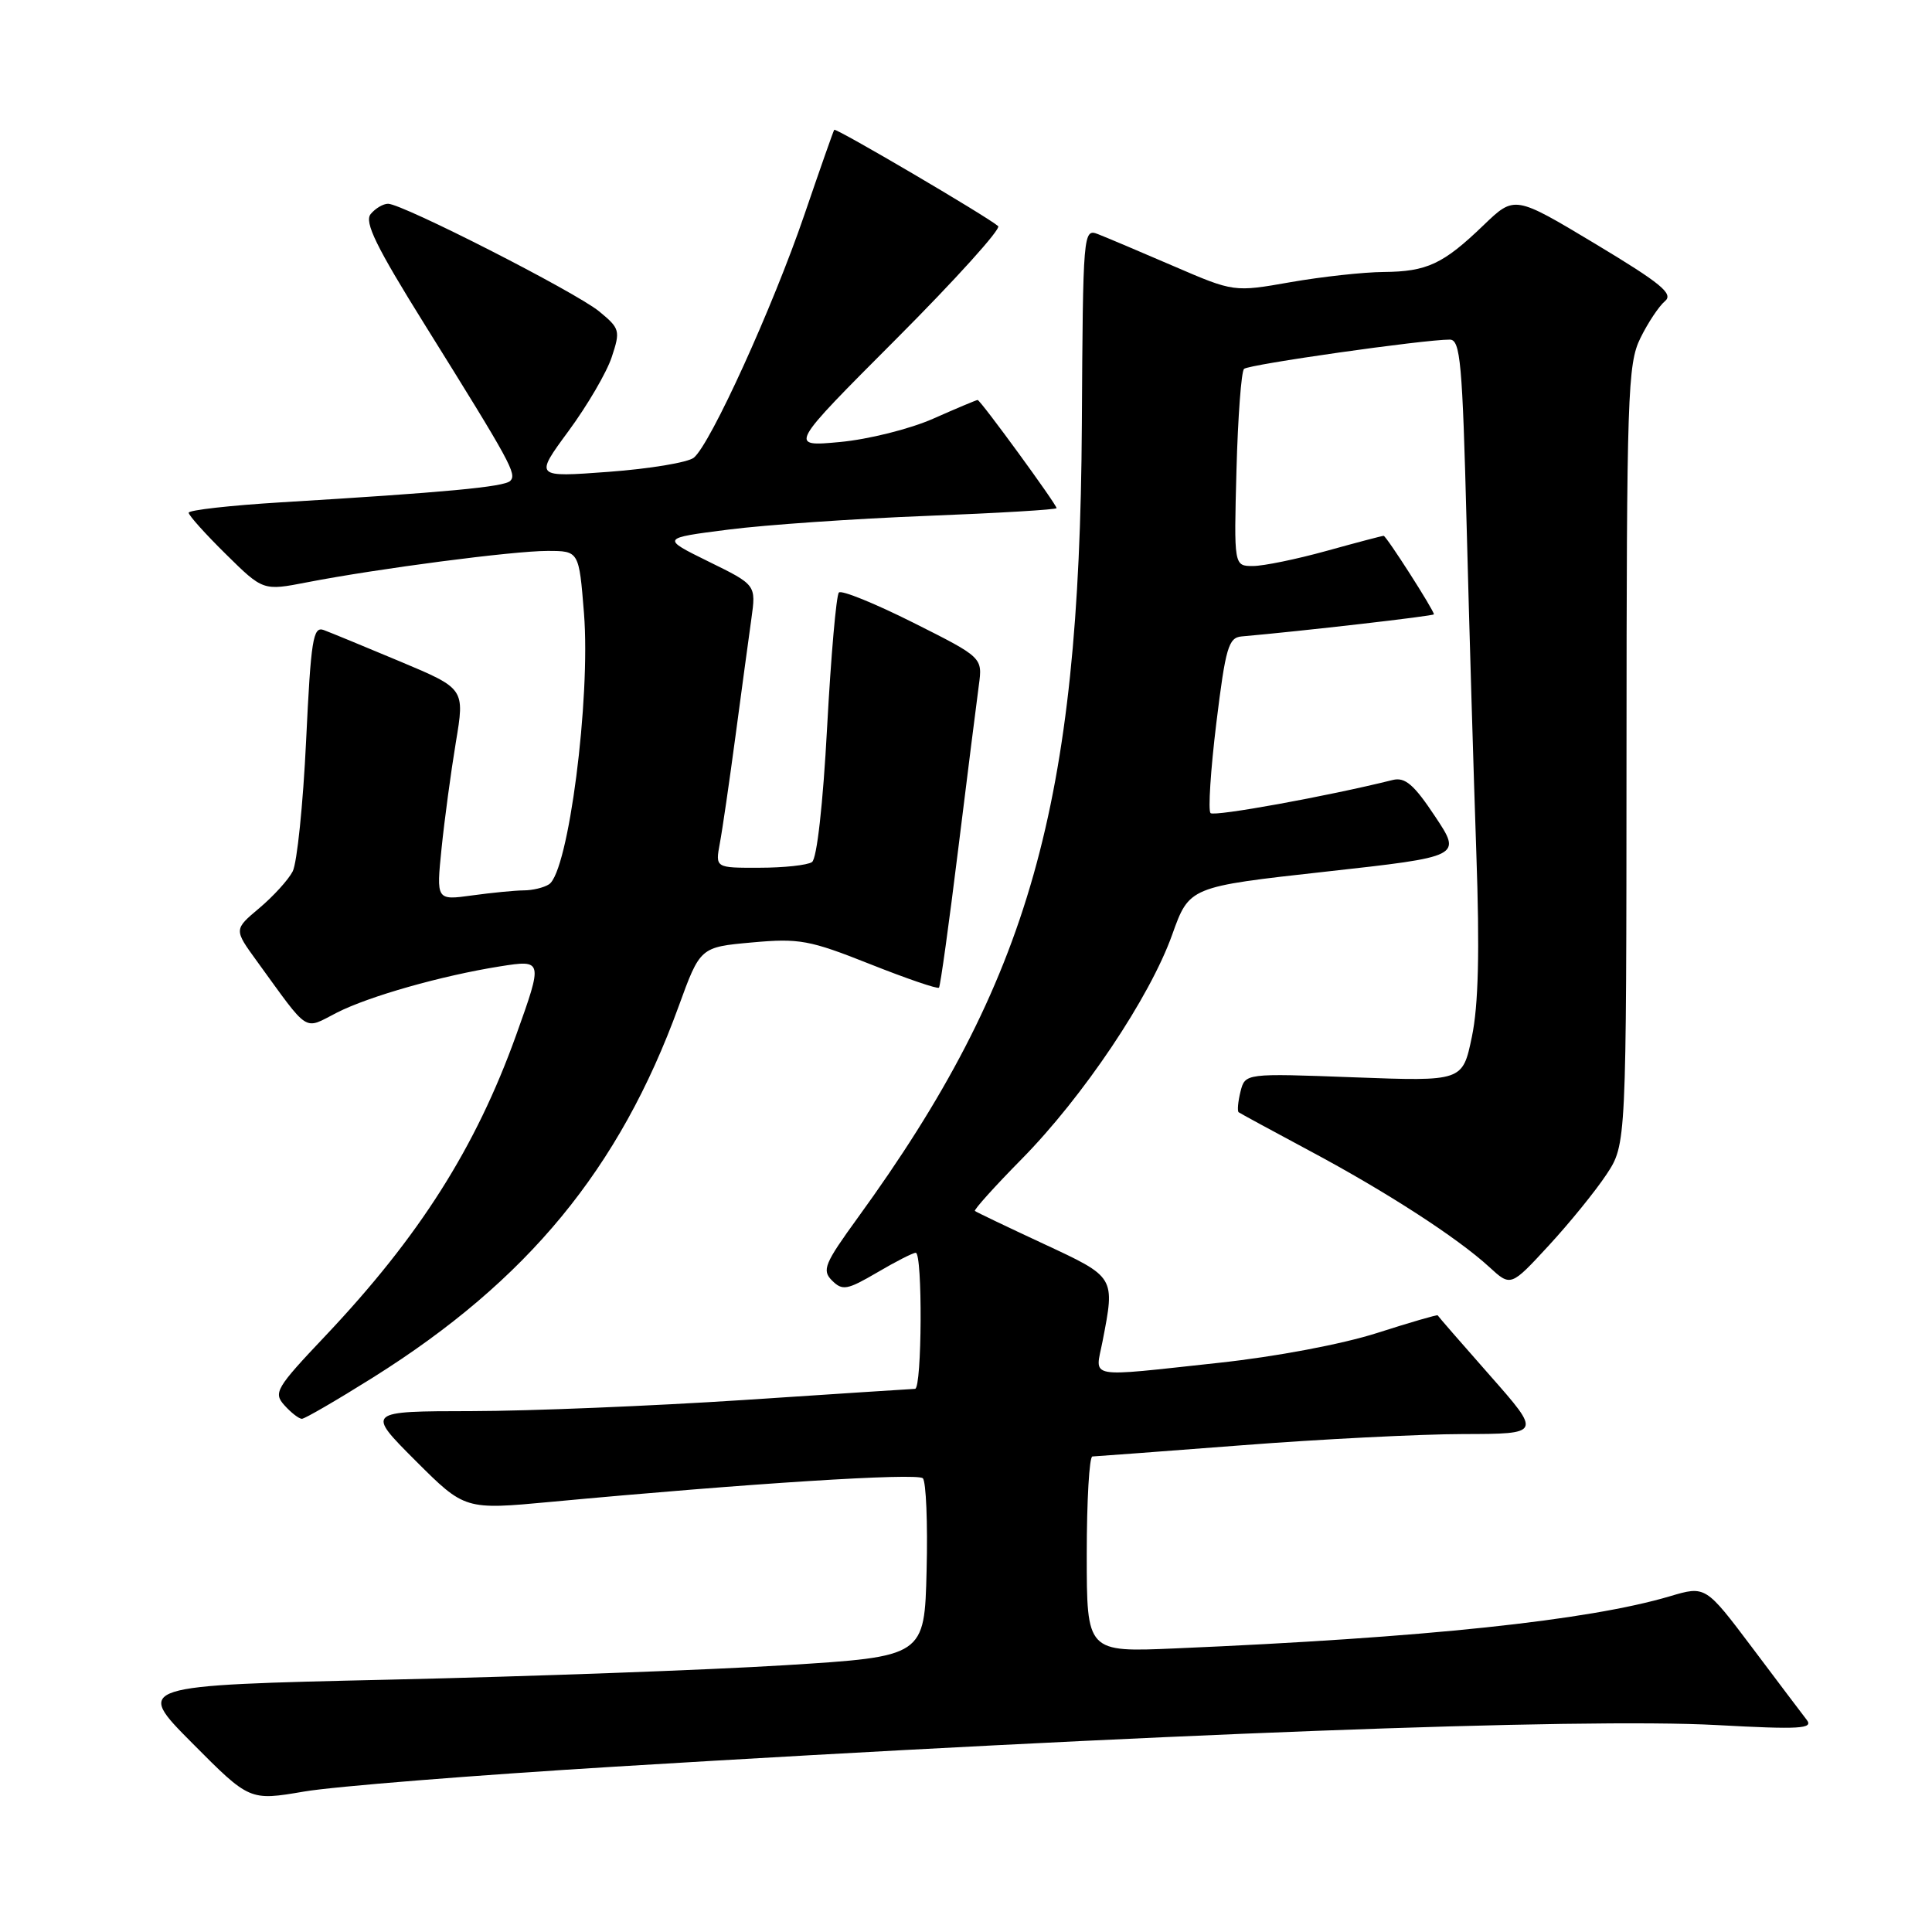 <?xml version="1.0" encoding="UTF-8" standalone="no"?>
<!DOCTYPE svg PUBLIC "-//W3C//DTD SVG 1.1//EN" "http://www.w3.org/Graphics/SVG/1.1/DTD/svg11.dtd" >
<svg xmlns="http://www.w3.org/2000/svg" xmlns:xlink="http://www.w3.org/1999/xlink" version="1.1" viewBox="0 0 256 256">
 <g >
 <path fill="currentColor"
d=" M 81.50 234.09 C 152.58 229.76 209.48 227.61 227.49 228.58 C 238.51 229.18 240.32 229.07 239.40 227.89 C 238.81 227.13 235.55 222.81 232.16 218.30 C 225.99 210.11 225.99 210.11 221.25 211.52 C 210.39 214.73 188.82 217.01 155.75 218.42 C 144.00 218.93 144.00 218.93 144.00 205.96 C 144.00 198.83 144.34 192.99 144.75 192.99 C 145.16 192.98 154.05 192.31 164.50 191.51 C 174.95 190.70 188.17 190.03 193.87 190.02 C 204.25 190.00 204.25 190.00 197.42 182.25 C 193.66 177.99 190.55 174.41 190.50 174.29 C 190.45 174.18 186.83 175.23 182.46 176.63 C 177.84 178.11 169.04 179.77 161.50 180.58 C 143.66 182.50 145.12 182.76 146.09 177.75 C 147.76 169.14 147.83 169.26 138.25 164.80 C 133.44 162.56 129.36 160.61 129.18 160.46 C 129.01 160.32 131.79 157.22 135.37 153.59 C 143.52 145.32 152.36 132.15 155.32 123.85 C 157.59 117.50 157.59 117.50 175.65 115.50 C 193.70 113.50 193.70 113.50 190.15 108.17 C 187.36 103.96 186.18 102.95 184.55 103.35 C 175.94 105.50 160.90 108.23 160.40 107.74 C 160.07 107.40 160.41 102.04 161.17 95.81 C 162.40 85.80 162.78 84.48 164.53 84.33 C 172.59 83.62 190.00 81.62 190.00 81.40 C 190.00 80.86 183.69 71.00 183.34 71.00 C 183.14 71.00 179.73 71.90 175.76 73.00 C 171.79 74.10 167.41 75.00 166.02 75.00 C 163.50 75.00 163.50 75.00 163.84 62.25 C 164.03 55.24 164.48 49.22 164.84 48.88 C 165.46 48.29 188.66 44.99 192.10 45.00 C 193.51 45.00 193.78 47.99 194.34 69.75 C 194.69 83.36 195.27 102.83 195.62 113.00 C 196.08 126.08 195.90 133.23 195.03 137.39 C 193.80 143.29 193.80 143.29 179.39 142.75 C 164.99 142.21 164.99 142.21 164.37 144.65 C 164.04 145.99 163.93 147.22 164.13 147.38 C 164.33 147.53 168.55 149.82 173.50 152.47 C 183.66 157.89 193.13 164.02 197.34 167.89 C 200.18 170.50 200.18 170.50 205.20 165.06 C 207.97 162.06 211.41 157.82 212.86 155.63 C 215.50 151.64 215.50 151.64 215.52 100.07 C 215.54 52.23 215.67 48.23 217.36 44.80 C 218.36 42.76 219.83 40.56 220.61 39.91 C 221.79 38.93 220.11 37.56 211.37 32.30 C 200.69 25.89 200.69 25.89 196.59 29.83 C 191.22 35.00 189.09 35.99 183.32 36.04 C 180.67 36.06 175.12 36.67 171.00 37.39 C 163.50 38.71 163.50 38.71 155.50 35.26 C 151.10 33.36 146.60 31.46 145.50 31.03 C 143.53 30.26 143.50 30.68 143.35 56.37 C 143.05 106.61 136.45 129.94 113.68 161.33 C 109.24 167.45 108.88 168.31 110.25 169.68 C 111.63 171.05 112.24 170.94 116.23 168.61 C 118.67 167.17 120.97 166.00 121.34 166.00 C 122.26 166.00 122.17 183.99 121.25 184.03 C 120.84 184.04 110.60 184.71 98.50 185.51 C 86.40 186.30 70.20 186.97 62.51 186.98 C 48.52 187.00 48.52 187.00 55.05 193.54 C 61.59 200.07 61.59 200.07 73.05 199.00 C 99.16 196.56 121.54 195.14 122.28 195.88 C 122.71 196.31 122.94 201.81 122.78 208.08 C 122.50 219.50 122.50 219.50 104.00 220.65 C 93.83 221.28 70.28 222.14 51.69 222.56 C 17.87 223.33 17.87 223.33 25.47 230.97 C 33.07 238.62 33.07 238.62 40.29 237.39 C 44.25 236.71 62.80 235.23 81.50 234.09 Z  M 49.48 182.49 C 69.92 169.65 82.09 154.87 89.92 133.36 C 92.78 125.50 92.78 125.50 99.64 124.88 C 105.91 124.31 107.26 124.56 115.29 127.75 C 120.13 129.67 124.24 131.08 124.42 130.87 C 124.60 130.67 125.75 122.40 126.97 112.50 C 128.20 102.60 129.42 92.84 129.70 90.81 C 130.20 87.12 130.20 87.12 121.00 82.50 C 115.93 79.96 111.51 78.16 111.16 78.51 C 110.81 78.86 110.11 86.88 109.60 96.32 C 109.05 106.60 108.24 113.80 107.59 114.23 C 106.99 114.64 103.86 114.98 100.64 114.98 C 94.78 115.00 94.78 115.00 95.38 111.75 C 95.72 109.96 96.65 103.55 97.46 97.50 C 98.27 91.45 99.21 84.47 99.56 82.00 C 100.19 77.50 100.19 77.50 93.89 74.41 C 87.59 71.31 87.59 71.31 96.55 70.17 C 101.47 69.54 113.26 68.73 122.75 68.36 C 132.24 67.99 140.00 67.53 140.00 67.33 C 140.00 66.83 129.91 53.00 129.54 53.00 C 129.38 53.00 126.74 54.11 123.67 55.47 C 120.58 56.84 115.06 58.22 111.29 58.57 C 104.50 59.20 104.50 59.20 118.76 44.91 C 126.60 37.05 132.68 30.32 132.26 29.96 C 130.78 28.68 110.75 16.91 110.54 17.20 C 110.42 17.37 108.64 22.44 106.58 28.47 C 102.41 40.68 94.13 58.88 91.93 60.65 C 91.14 61.28 86.07 62.12 80.66 62.52 C 70.82 63.25 70.82 63.25 75.33 57.12 C 77.82 53.74 80.40 49.33 81.06 47.31 C 82.22 43.81 82.14 43.52 79.39 41.26 C 76.25 38.69 53.32 27.00 51.42 27.00 C 50.77 27.00 49.74 27.61 49.12 28.36 C 48.24 29.42 49.84 32.68 56.34 43.11 C 67.72 61.37 68.51 62.82 67.61 63.72 C 66.82 64.52 59.00 65.25 37.25 66.56 C 30.51 66.97 25.00 67.59 25.00 67.94 C 25.00 68.29 27.22 70.76 29.93 73.43 C 34.86 78.29 34.86 78.29 40.68 77.16 C 50.06 75.34 68.00 73.00 72.54 73.00 C 76.72 73.00 76.72 73.00 77.38 81.25 C 78.28 92.61 75.32 115.54 72.74 117.18 C 72.06 117.62 70.55 117.98 69.39 117.98 C 68.23 117.99 65.15 118.29 62.54 118.65 C 57.81 119.30 57.81 119.30 58.51 112.40 C 58.90 108.60 59.75 102.29 60.40 98.37 C 61.59 91.25 61.59 91.25 53.04 87.66 C 48.34 85.69 43.78 83.81 42.89 83.48 C 41.48 82.97 41.20 84.74 40.56 98.17 C 40.16 106.57 39.36 114.36 38.78 115.47 C 38.20 116.59 36.21 118.77 34.36 120.33 C 30.99 123.16 30.99 123.16 34.02 127.33 C 41.11 137.09 40.15 136.47 44.64 134.18 C 48.90 132.01 58.52 129.28 66.25 128.05 C 71.95 127.15 71.96 127.20 68.38 137.19 C 63.03 152.07 55.57 163.83 43.15 176.97 C 36.54 183.95 36.19 184.55 37.70 186.22 C 38.58 187.20 39.62 188.00 40.00 188.00 C 40.38 188.00 44.65 185.52 49.48 182.49 Z "/>
</g>
</svg>